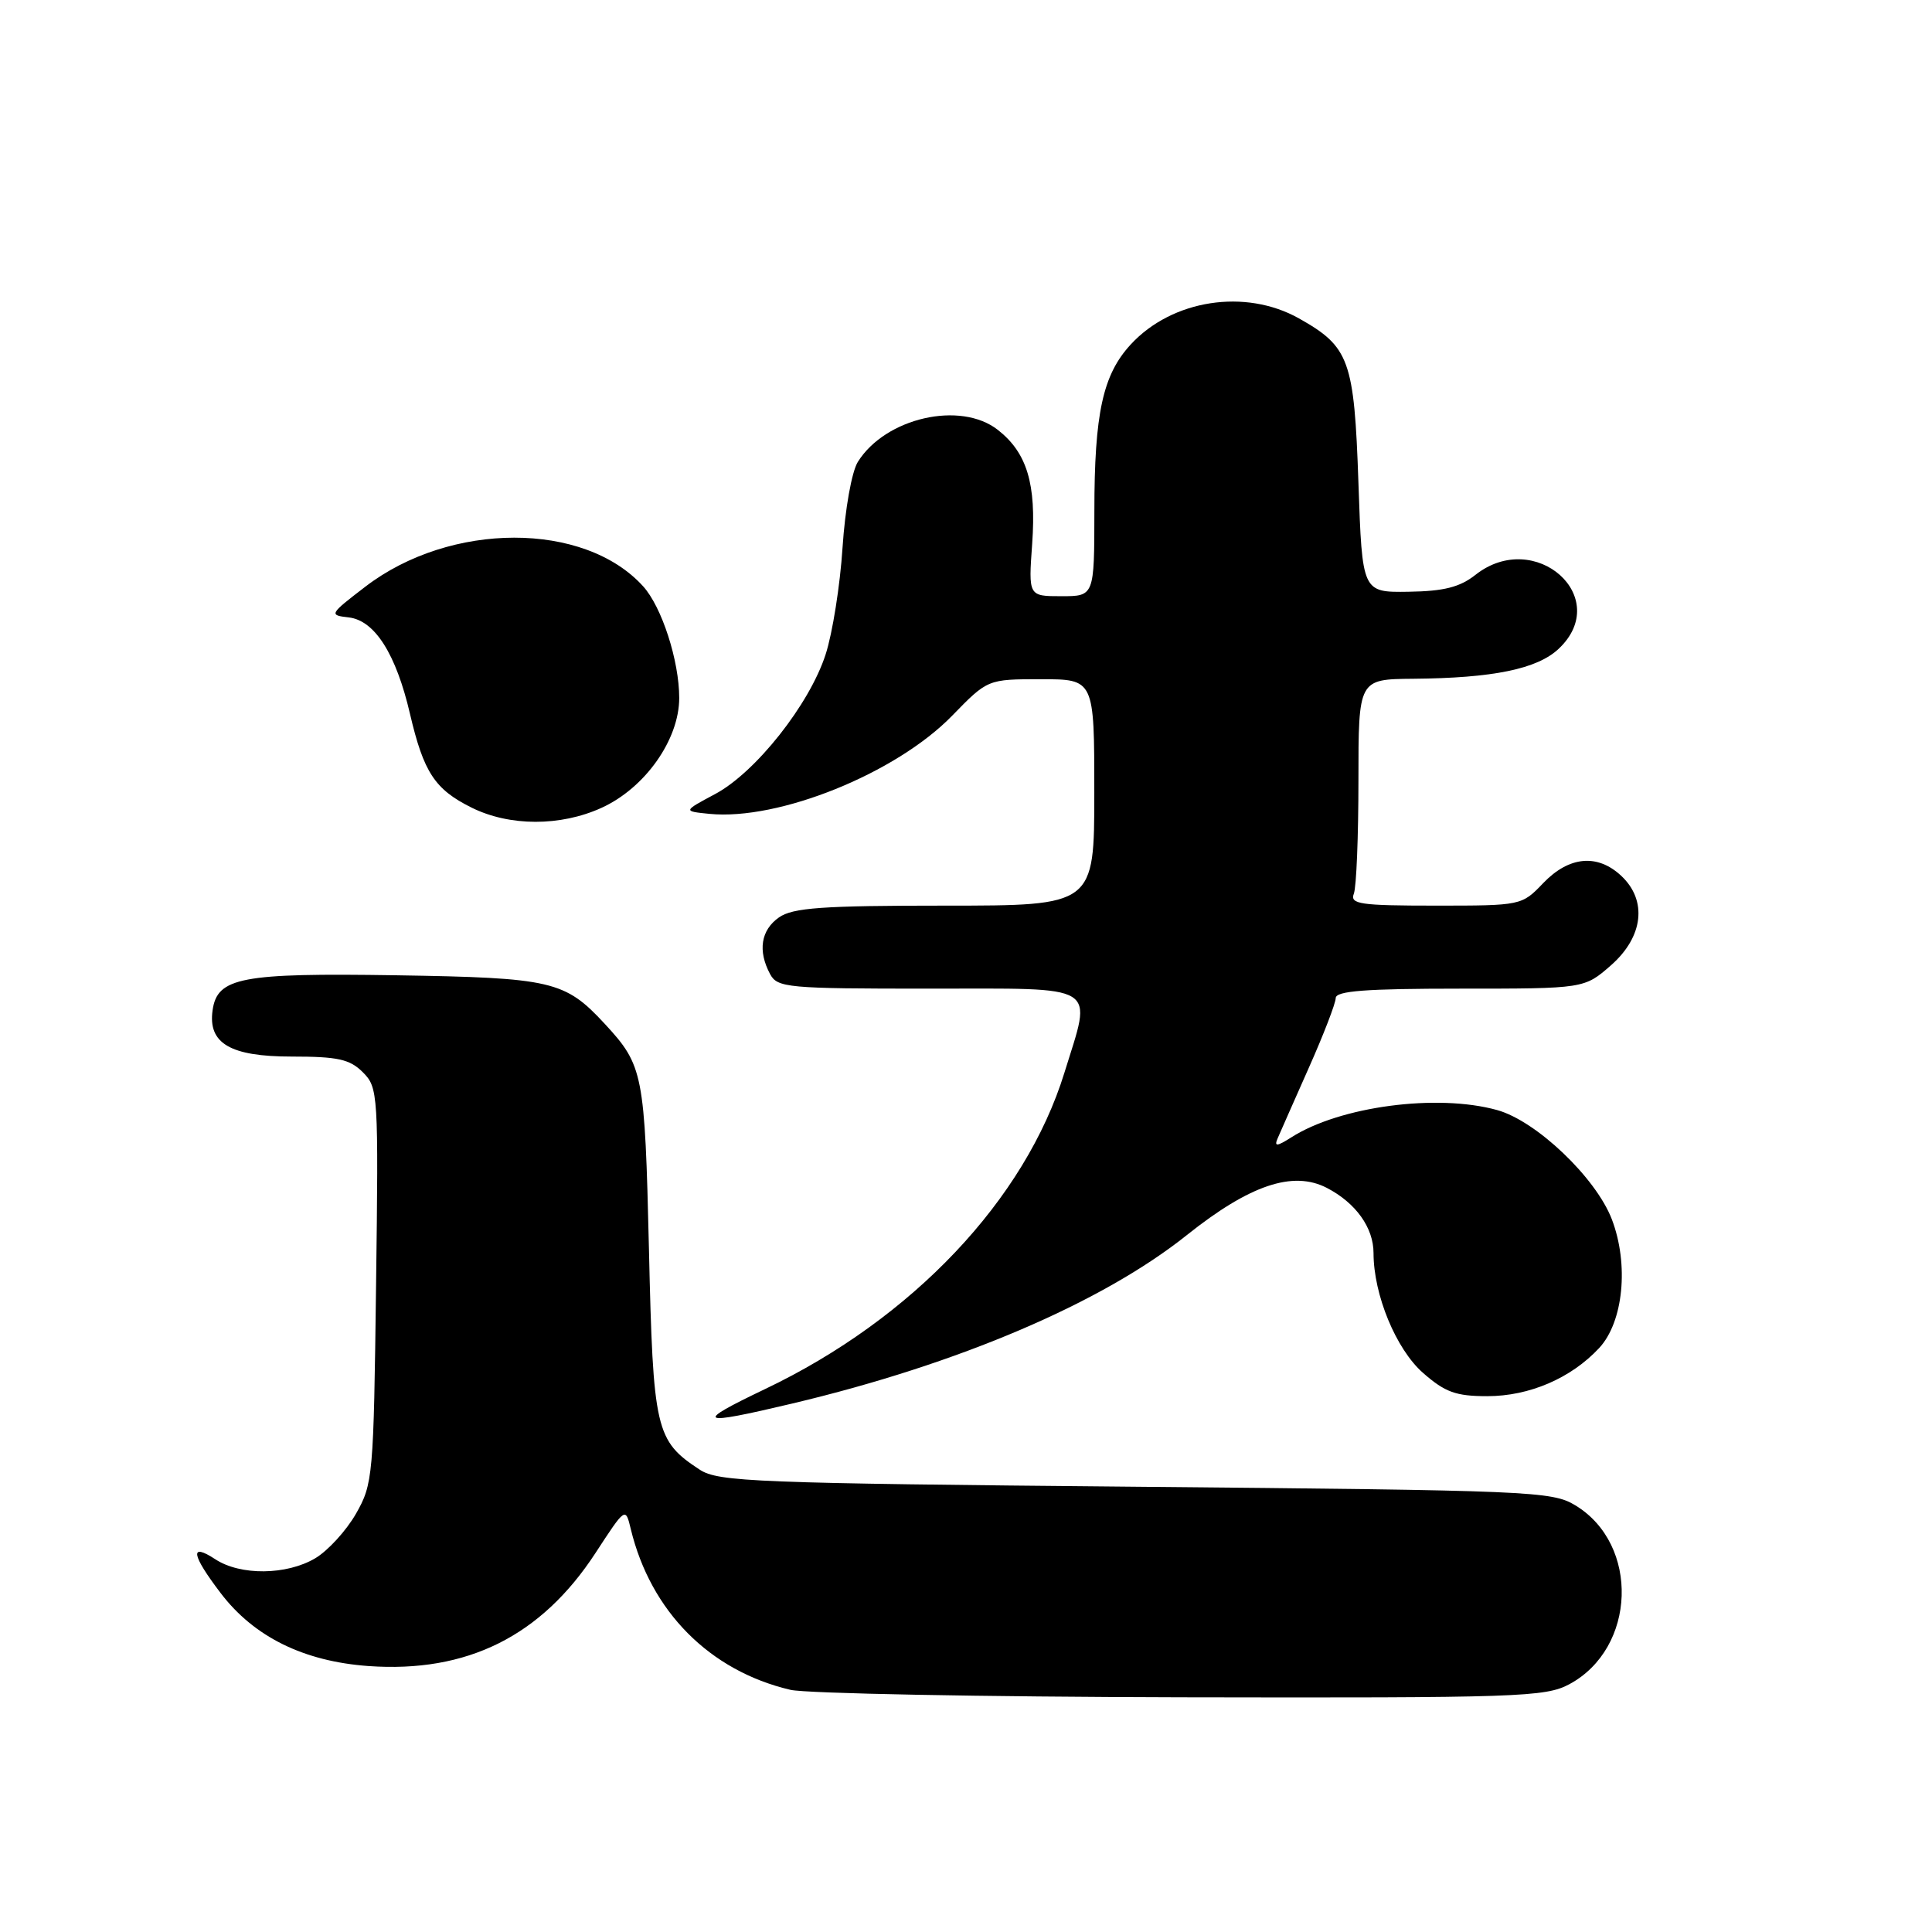 <?xml version="1.0" encoding="UTF-8" standalone="no"?>
<!DOCTYPE svg PUBLIC "-//W3C//DTD SVG 1.1//EN" "http://www.w3.org/Graphics/SVG/1.1/DTD/svg11.dtd" >
<svg xmlns="http://www.w3.org/2000/svg" xmlns:xlink="http://www.w3.org/1999/xlink" version="1.1" viewBox="0 0 256 256">
 <g >
 <path fill="currentColor"
d=" M 207.94 223.17 C 216.83 218.40 217.29 204.63 208.73 199.46 C 205.66 197.59 202.83 197.48 150.45 197.00 C 100.06 196.54 95.18 196.35 92.72 194.74 C 86.86 190.90 86.54 189.52 85.99 165.55 C 85.44 142.20 85.24 141.19 80.13 135.66 C 74.85 129.96 73.13 129.56 52.50 129.23 C 31.96 128.91 28.79 129.51 28.17 133.86 C 27.54 138.26 30.52 140.00 38.65 140.00 C 44.77 140.00 46.35 140.35 48.08 142.08 C 50.11 144.11 50.16 144.92 49.83 170.33 C 49.51 195.64 49.42 196.63 47.16 200.59 C 45.87 202.84 43.44 205.49 41.77 206.48 C 37.96 208.73 31.85 208.79 28.53 206.61 C 25.09 204.36 25.35 205.99 29.26 211.12 C 33.67 216.90 40.25 220.14 48.82 220.76 C 61.89 221.69 71.70 216.81 78.90 205.79 C 82.88 199.69 82.88 199.69 83.58 202.60 C 86.22 213.52 94.02 221.39 104.73 223.91 C 106.81 224.40 130.11 224.84 156.52 224.90 C 201.22 224.99 204.77 224.87 207.94 223.17 Z  M 105.00 185.97 C 127.03 180.74 146.01 172.64 157.27 163.65 C 165.59 157.01 171.32 155.08 175.81 157.40 C 179.65 159.39 182.00 162.67 182.00 166.04 C 182.00 171.56 184.98 178.77 188.55 181.91 C 191.48 184.48 192.91 185.00 197.07 185.00 C 202.64 185.00 208.16 182.63 211.89 178.63 C 215.11 175.18 215.86 167.55 213.58 161.57 C 211.47 156.06 203.58 148.53 198.38 147.09 C 190.44 144.88 177.52 146.60 171.10 150.71 C 169.21 151.91 168.82 151.95 169.28 150.87 C 169.60 150.12 171.47 145.90 173.42 141.50 C 175.38 137.10 176.98 132.94 176.99 132.25 C 177.00 131.30 180.97 131.00 193.47 131.00 C 209.93 131.00 209.93 131.00 213.47 127.90 C 217.76 124.13 218.31 119.30 214.81 116.04 C 211.66 113.10 207.90 113.46 204.50 117.00 C 201.64 119.99 201.59 120.00 190.21 120.00 C 180.20 120.00 178.86 119.80 179.39 118.42 C 179.73 117.55 180.00 110.80 180.00 103.42 C 180.00 90.00 180.00 90.00 187.25 89.94 C 197.83 89.85 203.68 88.65 206.52 85.98 C 213.76 79.18 203.42 69.95 195.52 76.16 C 193.43 77.81 191.32 78.34 186.64 78.41 C 180.50 78.50 180.50 78.50 180.00 64.00 C 179.44 47.69 178.81 45.95 172.12 42.19 C 165.02 38.20 155.33 39.69 149.84 45.63 C 146.13 49.64 145.01 54.75 145.01 67.75 C 145.00 79.00 145.00 79.00 140.63 79.00 C 136.27 79.00 136.27 79.00 136.77 72.03 C 137.33 64.13 136.09 60.00 132.23 56.97 C 127.28 53.08 117.33 55.35 113.67 61.20 C 112.86 62.50 111.98 67.42 111.64 72.56 C 111.32 77.54 110.31 83.91 109.40 86.71 C 107.26 93.34 100.12 102.36 94.75 105.22 C 90.50 107.49 90.50 107.49 94.00 107.84 C 103.19 108.75 118.71 102.48 126.15 94.85 C 130.87 90.00 130.87 90.00 137.94 90.00 C 145.00 90.00 145.00 90.00 145.00 105.00 C 145.00 120.00 145.00 120.00 125.22 120.00 C 108.94 120.00 105.05 120.28 103.22 121.56 C 100.82 123.24 100.39 125.99 102.04 129.07 C 103.01 130.88 104.32 131.00 123.04 131.00 C 146.03 131.00 144.73 130.19 141.04 142.14 C 135.84 158.96 120.91 174.74 101.37 184.06 C 91.82 188.62 92.45 188.95 105.00 185.97 Z  M 79.69 107.05 C 85.46 104.43 90.00 98.02 90.00 92.48 C 90.00 87.56 87.70 80.43 85.22 77.69 C 77.43 69.08 59.69 69.10 48.42 77.73 C 43.62 81.41 43.57 81.51 46.21 81.81 C 49.66 82.21 52.48 86.65 54.33 94.61 C 56.14 102.35 57.62 104.60 62.50 107.02 C 67.53 109.51 74.25 109.52 79.69 107.05 Z "/>
</g>
</svg>